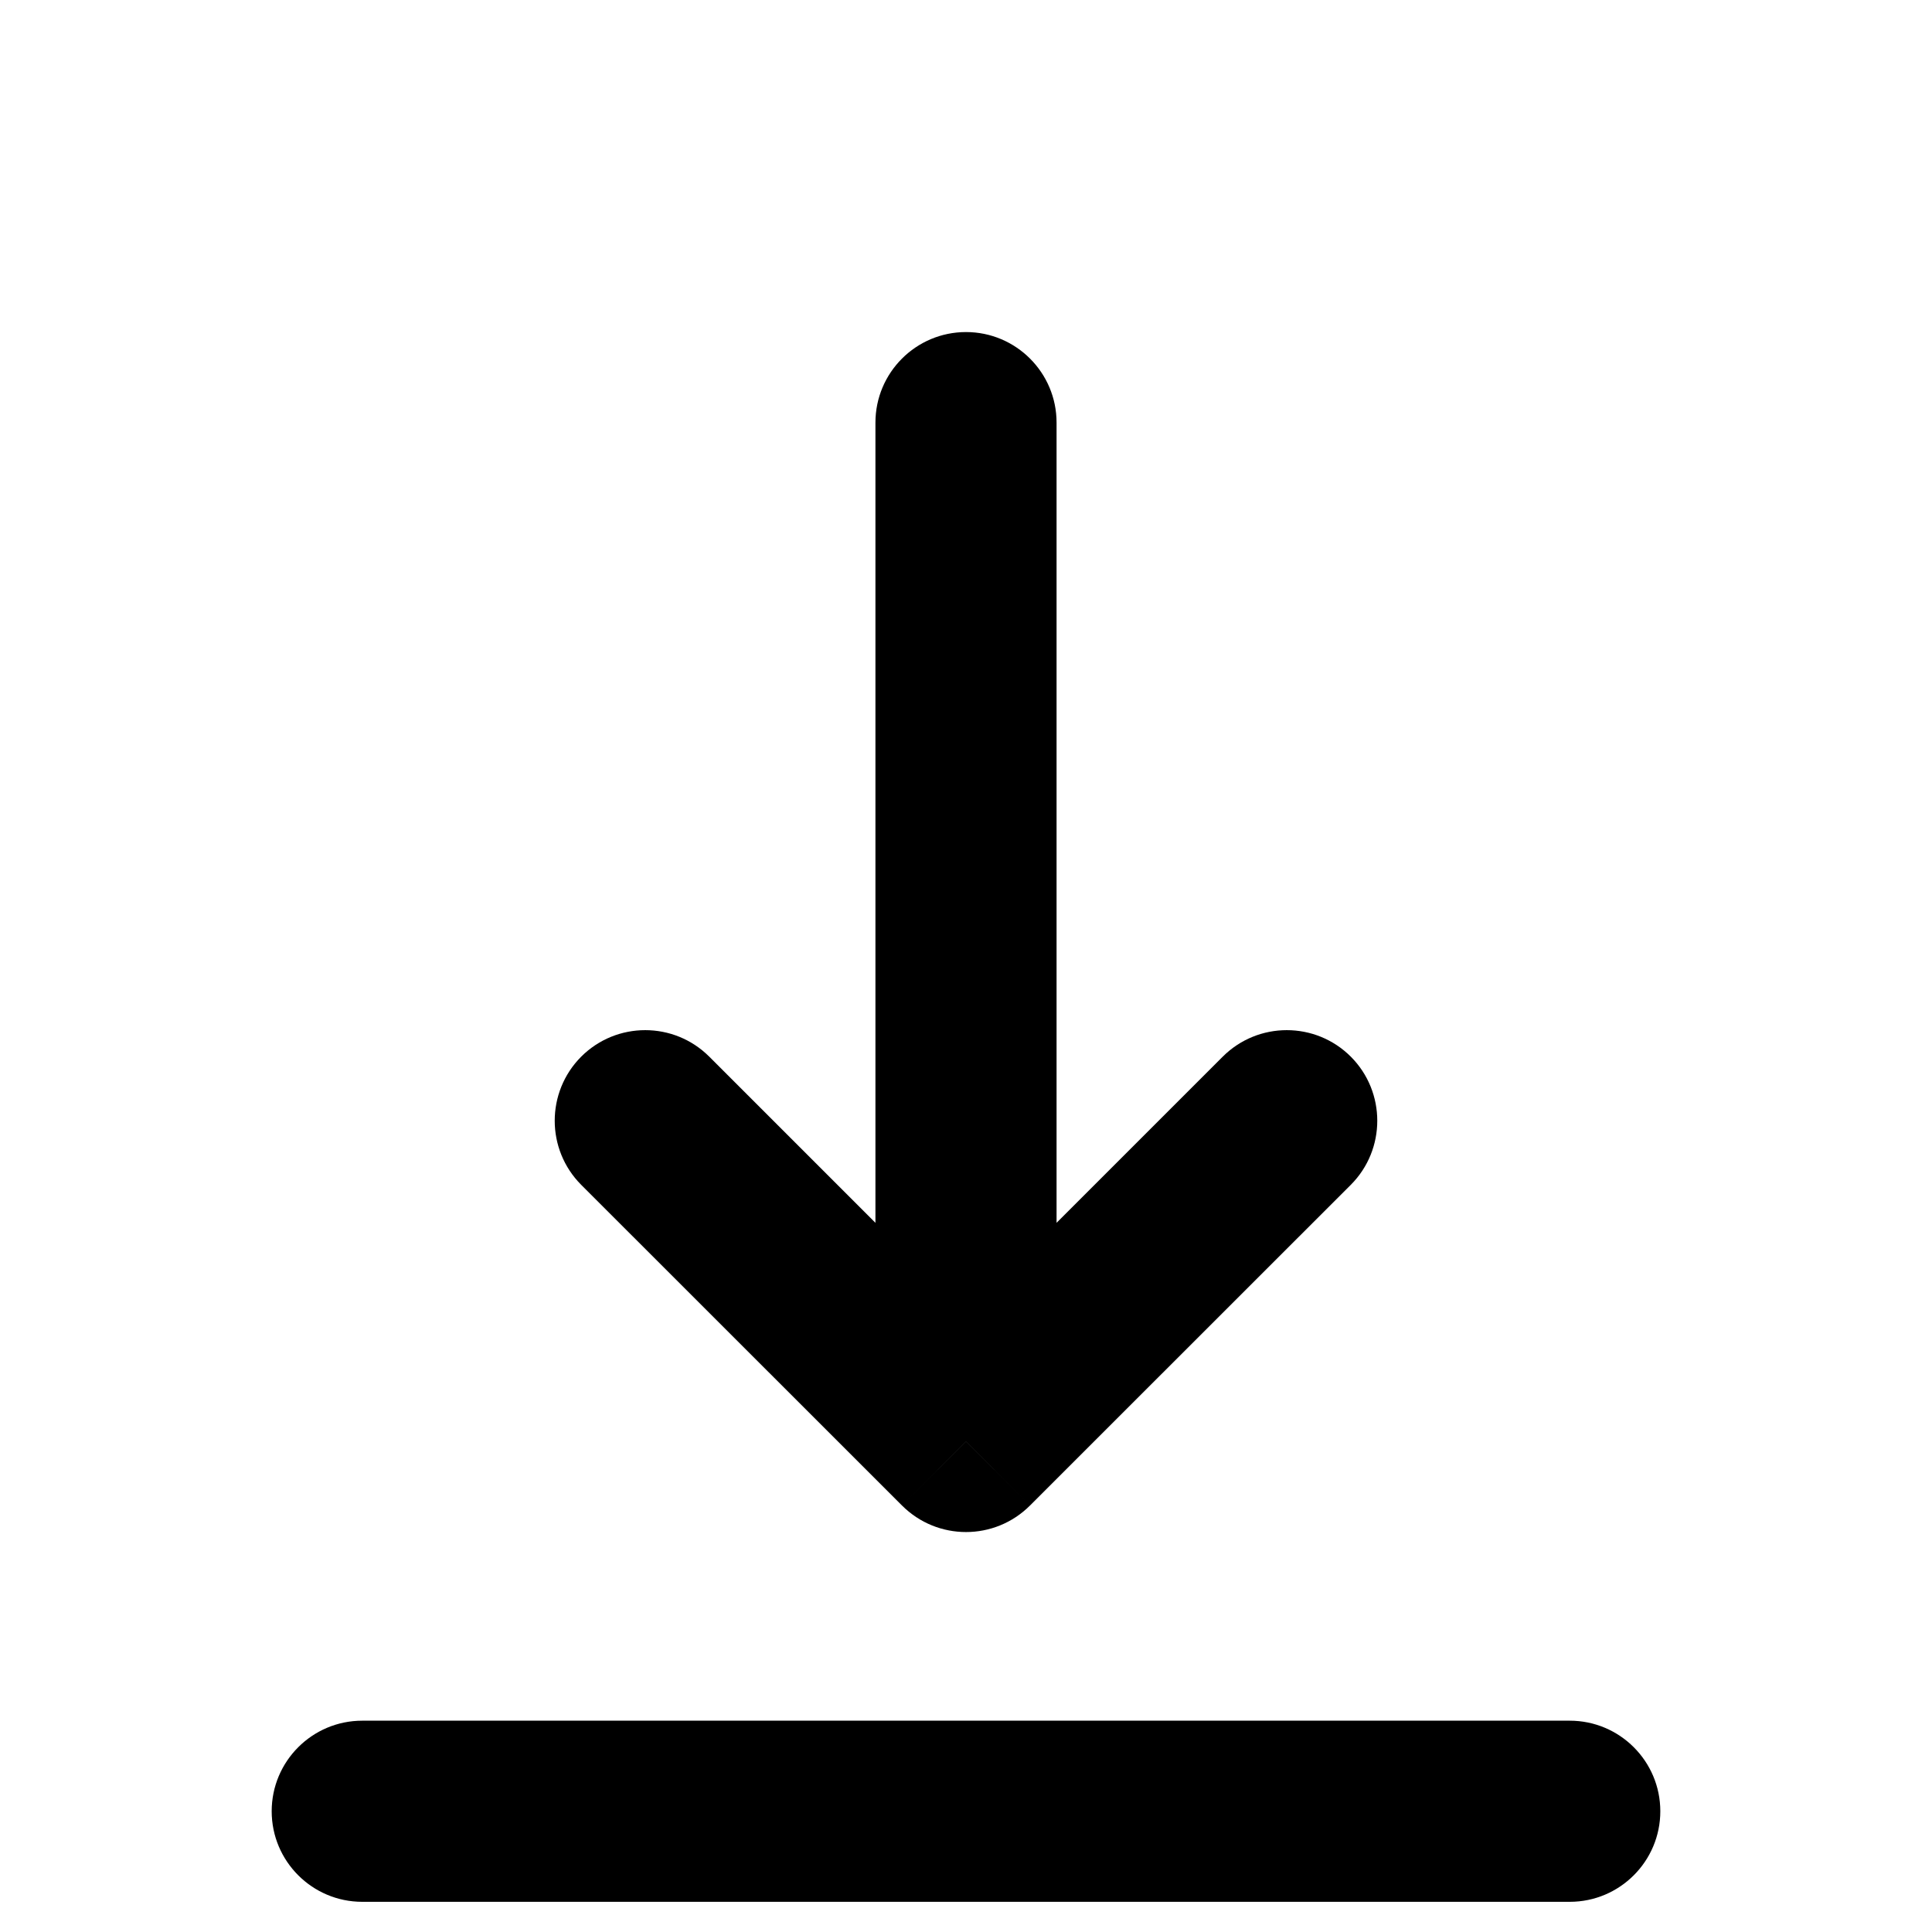 <svg width="16" height="16" viewBox="0 0 16 16" fill="none" xmlns="http://www.w3.org/2000/svg">
<path d="M5.874 8.751C5.581 8.458 5.106 8.458 4.813 8.751C4.521 9.044 4.521 9.519 4.813 9.812L5.874 8.751ZM8 11.938L7.47 12.468C7.763 12.761 8.237 12.761 8.53 12.468L8 11.938ZM11.187 9.812C11.479 9.519 11.479 9.044 11.187 8.751C10.894 8.458 10.419 8.458 10.126 8.751L11.187 9.812ZM8.75 3.5C8.75 3.086 8.414 2.75 8 2.75C7.586 2.75 7.25 3.086 7.25 3.5H8.75ZM3 14.25C2.586 14.25 2.25 14.586 2.25 15C2.25 15.414 2.586 15.75 3 15.75V14.25ZM13 15.75C13.414 15.75 13.75 15.414 13.75 15C13.75 14.586 13.414 14.25 13 14.25V15.75ZM4.813 9.812L7.47 12.468L8.53 11.407L5.874 8.751L4.813 9.812ZM8.53 12.468L11.187 9.812L10.126 8.751L7.47 11.407L8.53 12.468ZM7.25 3.5V11.938H8.75V3.5H7.25ZM3 15.75H13V14.25H3V15.75Z" fill="black"/>
</svg>
